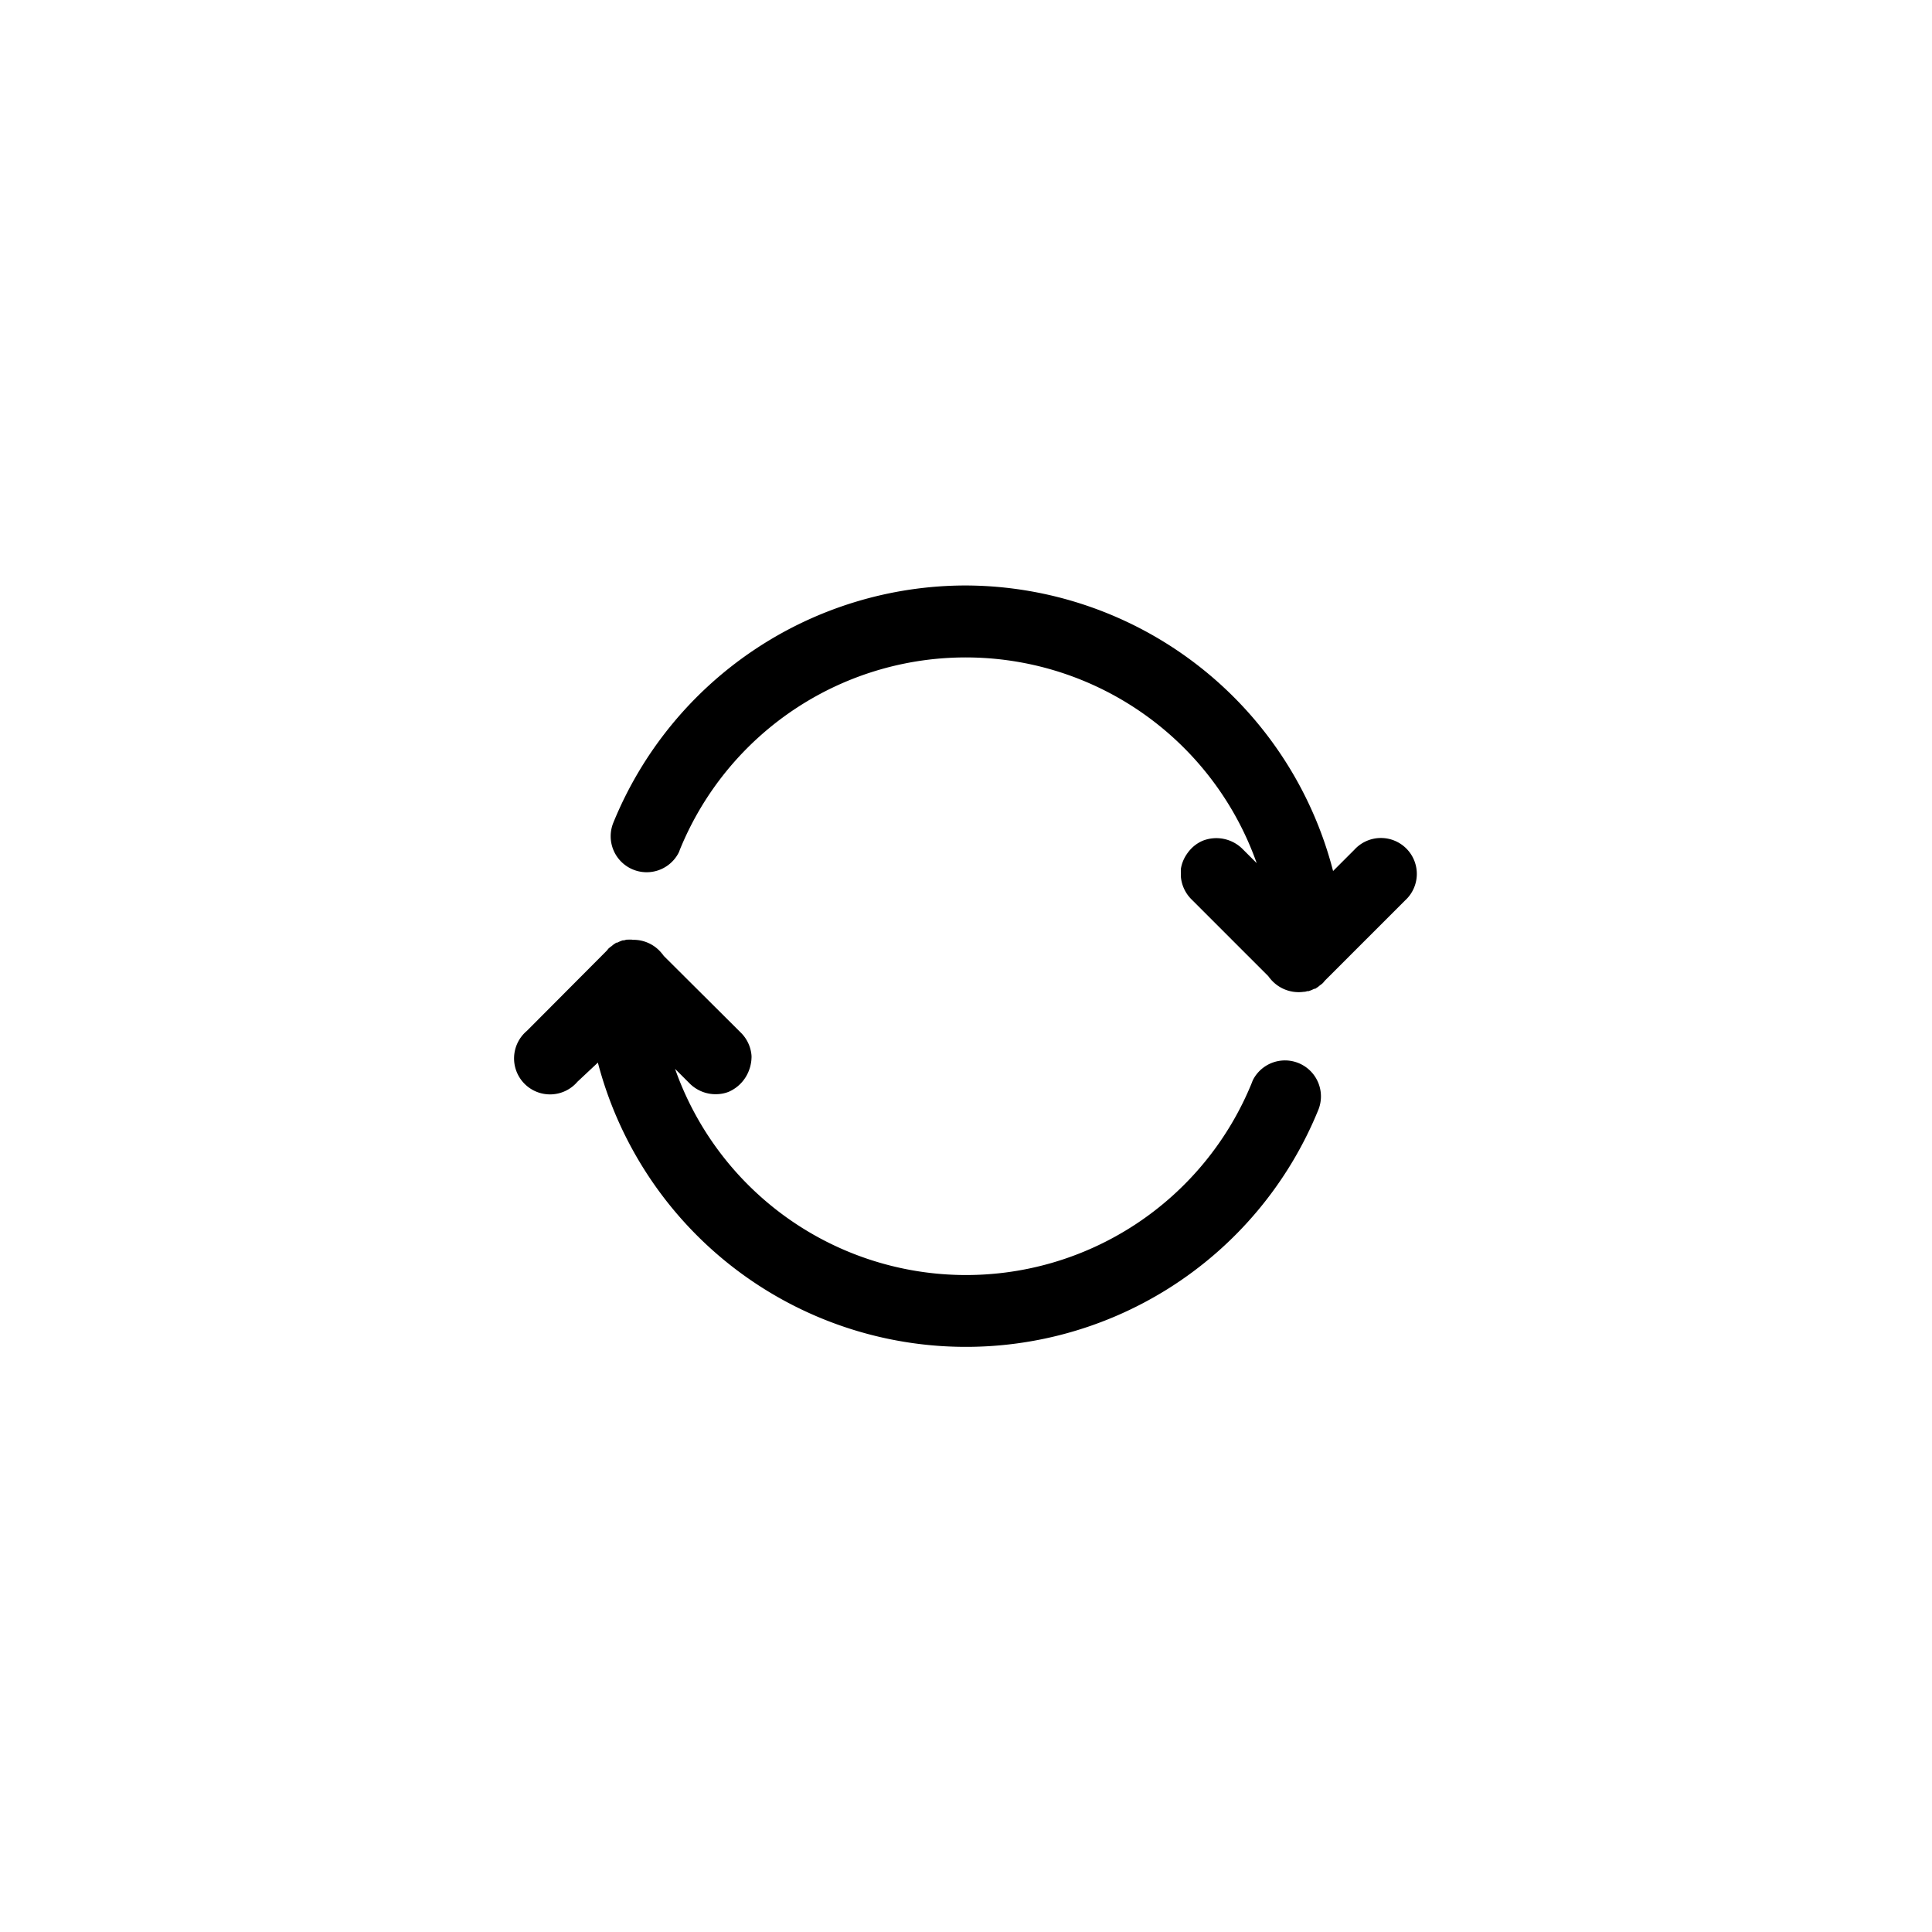<svg id="Calque_1" data-name="Calque 1" xmlns="http://www.w3.org/2000/svg" viewBox="0 0 240 240"><title>pictos_JRS</title><path d="M120,72.73a47.32,47.32,0,0,0-43.83,29.52,4.47,4.47,0,0,0,8.15,3.65q0.07-.15.12-0.31a38.34,38.34,0,0,1,71.67,1.63l-1.79-1.79a4.61,4.61,0,0,0-4.89-1,4.38,4.38,0,0,0-1.59,1.14,4.85,4.85,0,0,0-.41.53,4.48,4.48,0,0,0-.73,1.79,4.18,4.18,0,0,0,0,.65,2.57,2.57,0,0,0,0,.45,4.51,4.51,0,0,0,1.35,2.77l9.5,9.5a4.44,4.44,0,0,0,.29.37A4.56,4.56,0,0,0,162,123.2h0.12l0.29-.08,0.16,0a4.48,4.48,0,0,0,.69-0.29l0.12,0,0.24-.16,0.12-.08,0.24-.2,0.12-.08,0.24-.2,0,0,0.24-.29,9.95-9.95a4.46,4.46,0,1,0-6.28-6.32l-2.65,2.65A47.28,47.28,0,0,0,120,72.73h0Zm-41.46,44a4.56,4.56,0,0,0-.61,0H77.82l-0.29.08-0.16,0a4.48,4.48,0,0,0-.69.29l-0.12,0-0.24.16-0.12.08-0.24.2-0.12.08-0.24.2,0,0-0.24.29-9.91,9.95a4.47,4.47,0,1,0,6.28,6.32L74.27,132a47.26,47.26,0,0,0,89.53,5.79,4.47,4.47,0,0,0-8.15-3.64q-0.07.15-.12,0.3a38.32,38.32,0,0,1-71.67-1.67l1.83,1.83a4.56,4.56,0,0,0,3.59,1.3,4.18,4.18,0,0,0,1.26-.29,4.69,4.69,0,0,0,2.57-2.85,4,4,0,0,0,.16-0.61,4.07,4.07,0,0,0,.08-0.65,2.57,2.57,0,0,0,0-.45A4.51,4.51,0,0,0,92,128.25l-9.54-9.5a4.44,4.44,0,0,0-.29-0.37,4.51,4.51,0,0,0-3.63-1.63h0Z"/></svg>